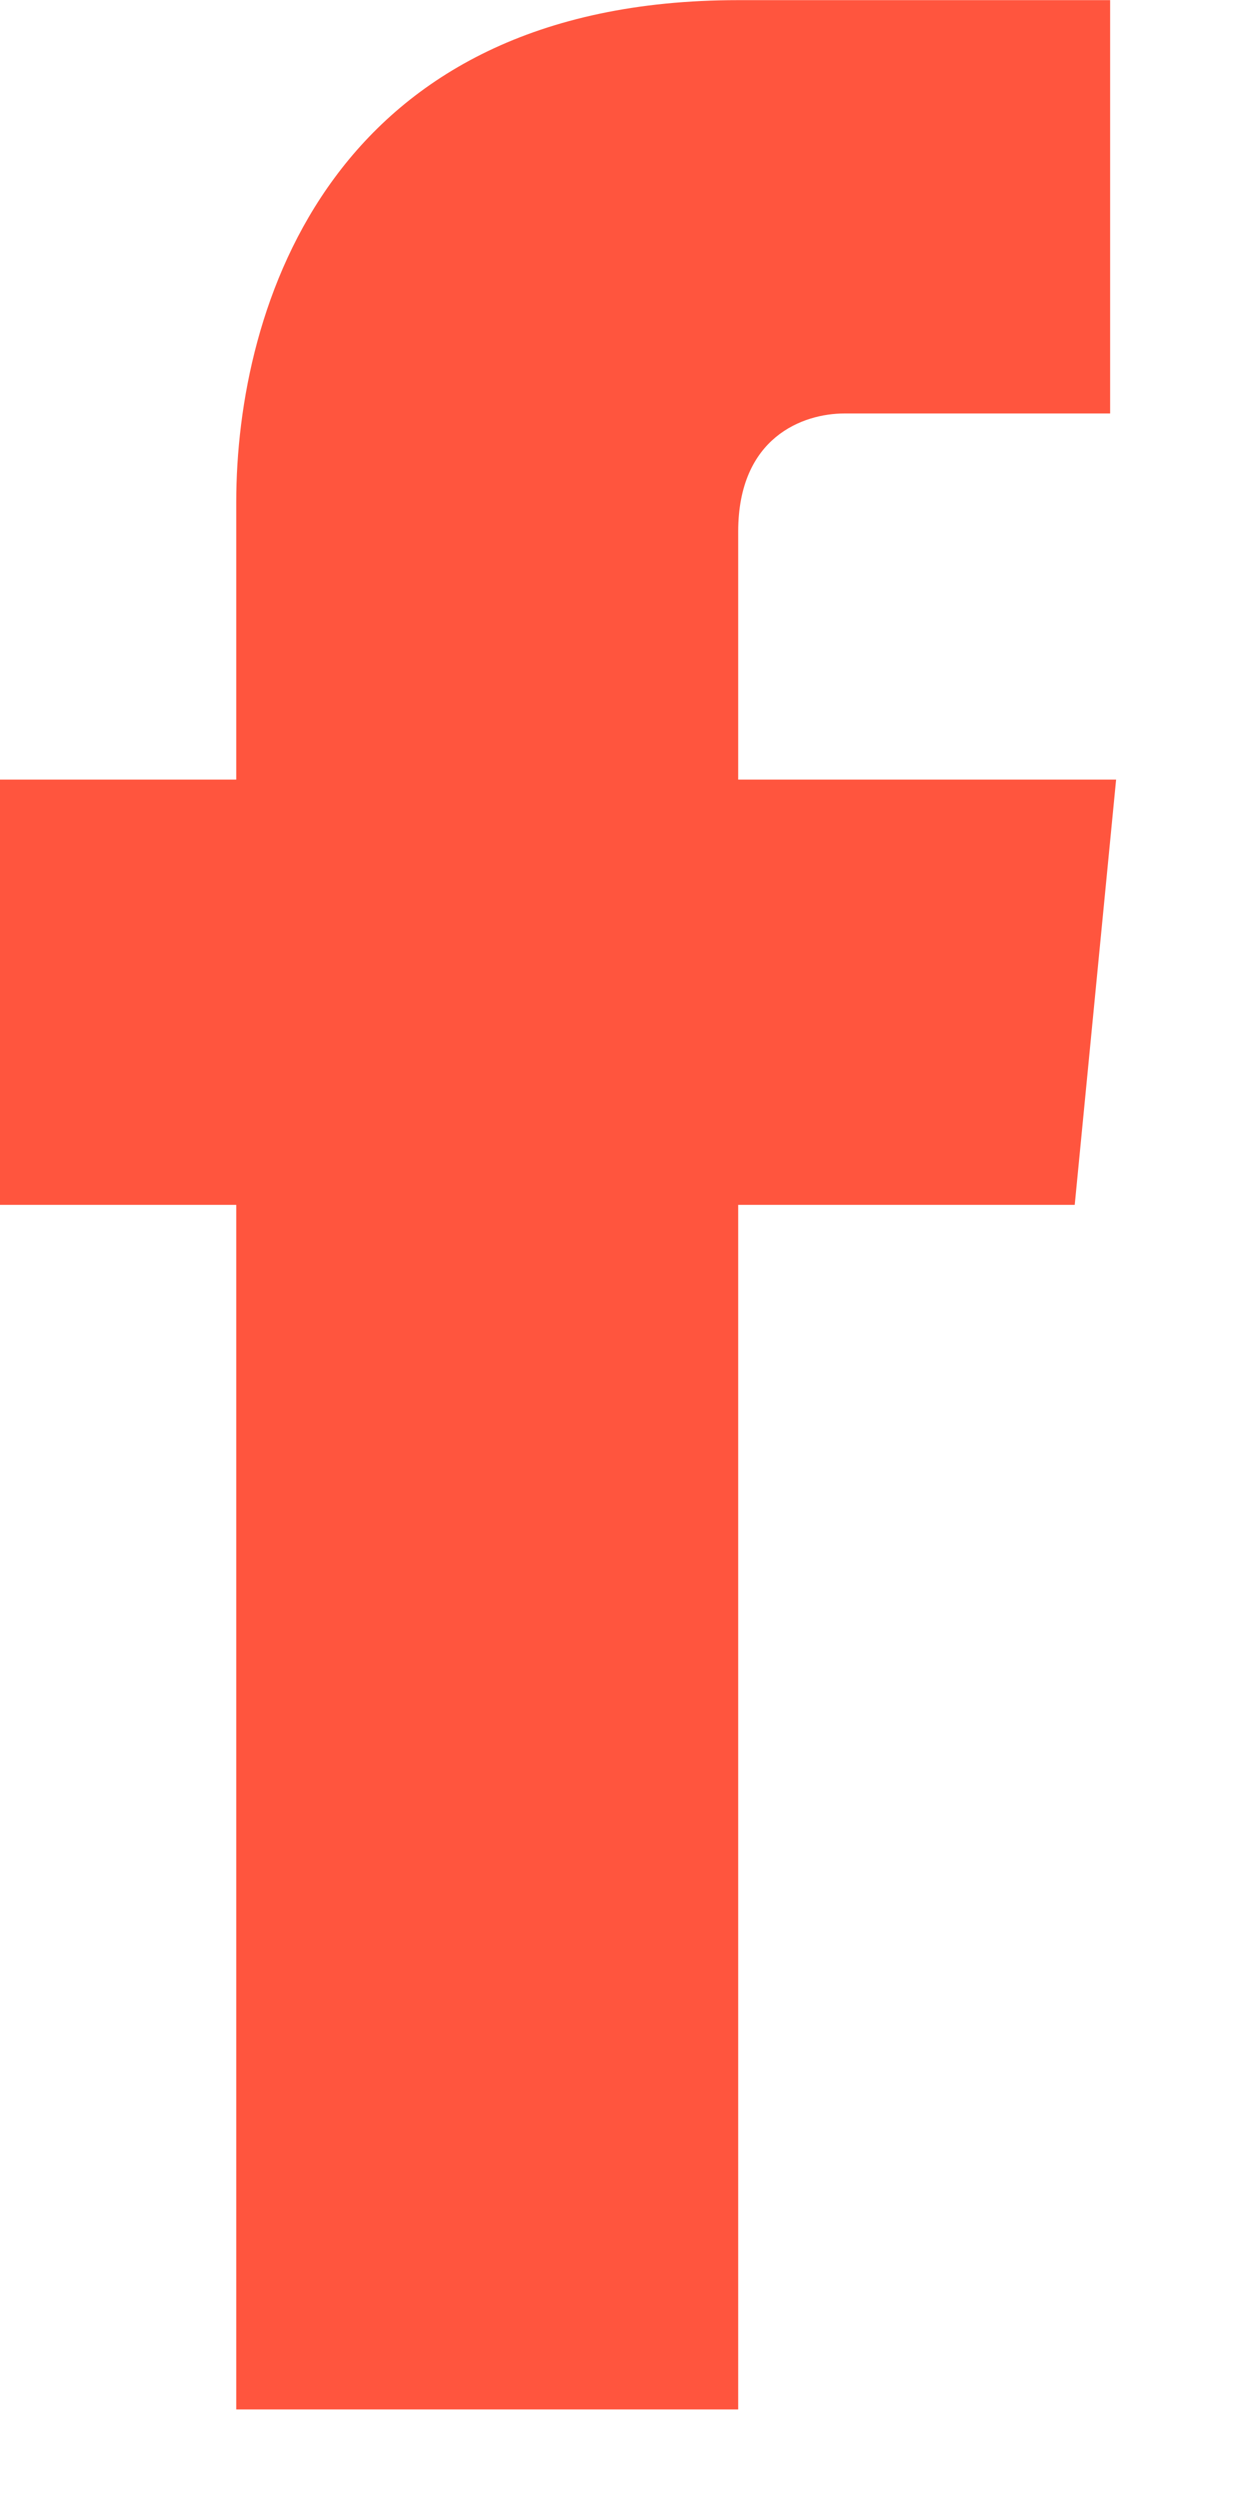 <svg width="9" height="18" viewBox="0 0 9 18" fill="none" xmlns="http://www.w3.org/2000/svg">
<path fill-rule="evenodd" clip-rule="evenodd" d="M7.738 8.675H5.315V17.348H1.701V10.094V8.675H0V5.613H1.701V3.615C1.701 2.212 2.381 0.001 5.315 0.001H7.993V2.977H6.08C5.782 2.977 5.315 3.147 5.315 3.828V5.613H8.036L7.738 8.675Z" fill="#FF553E"/>
</svg>

